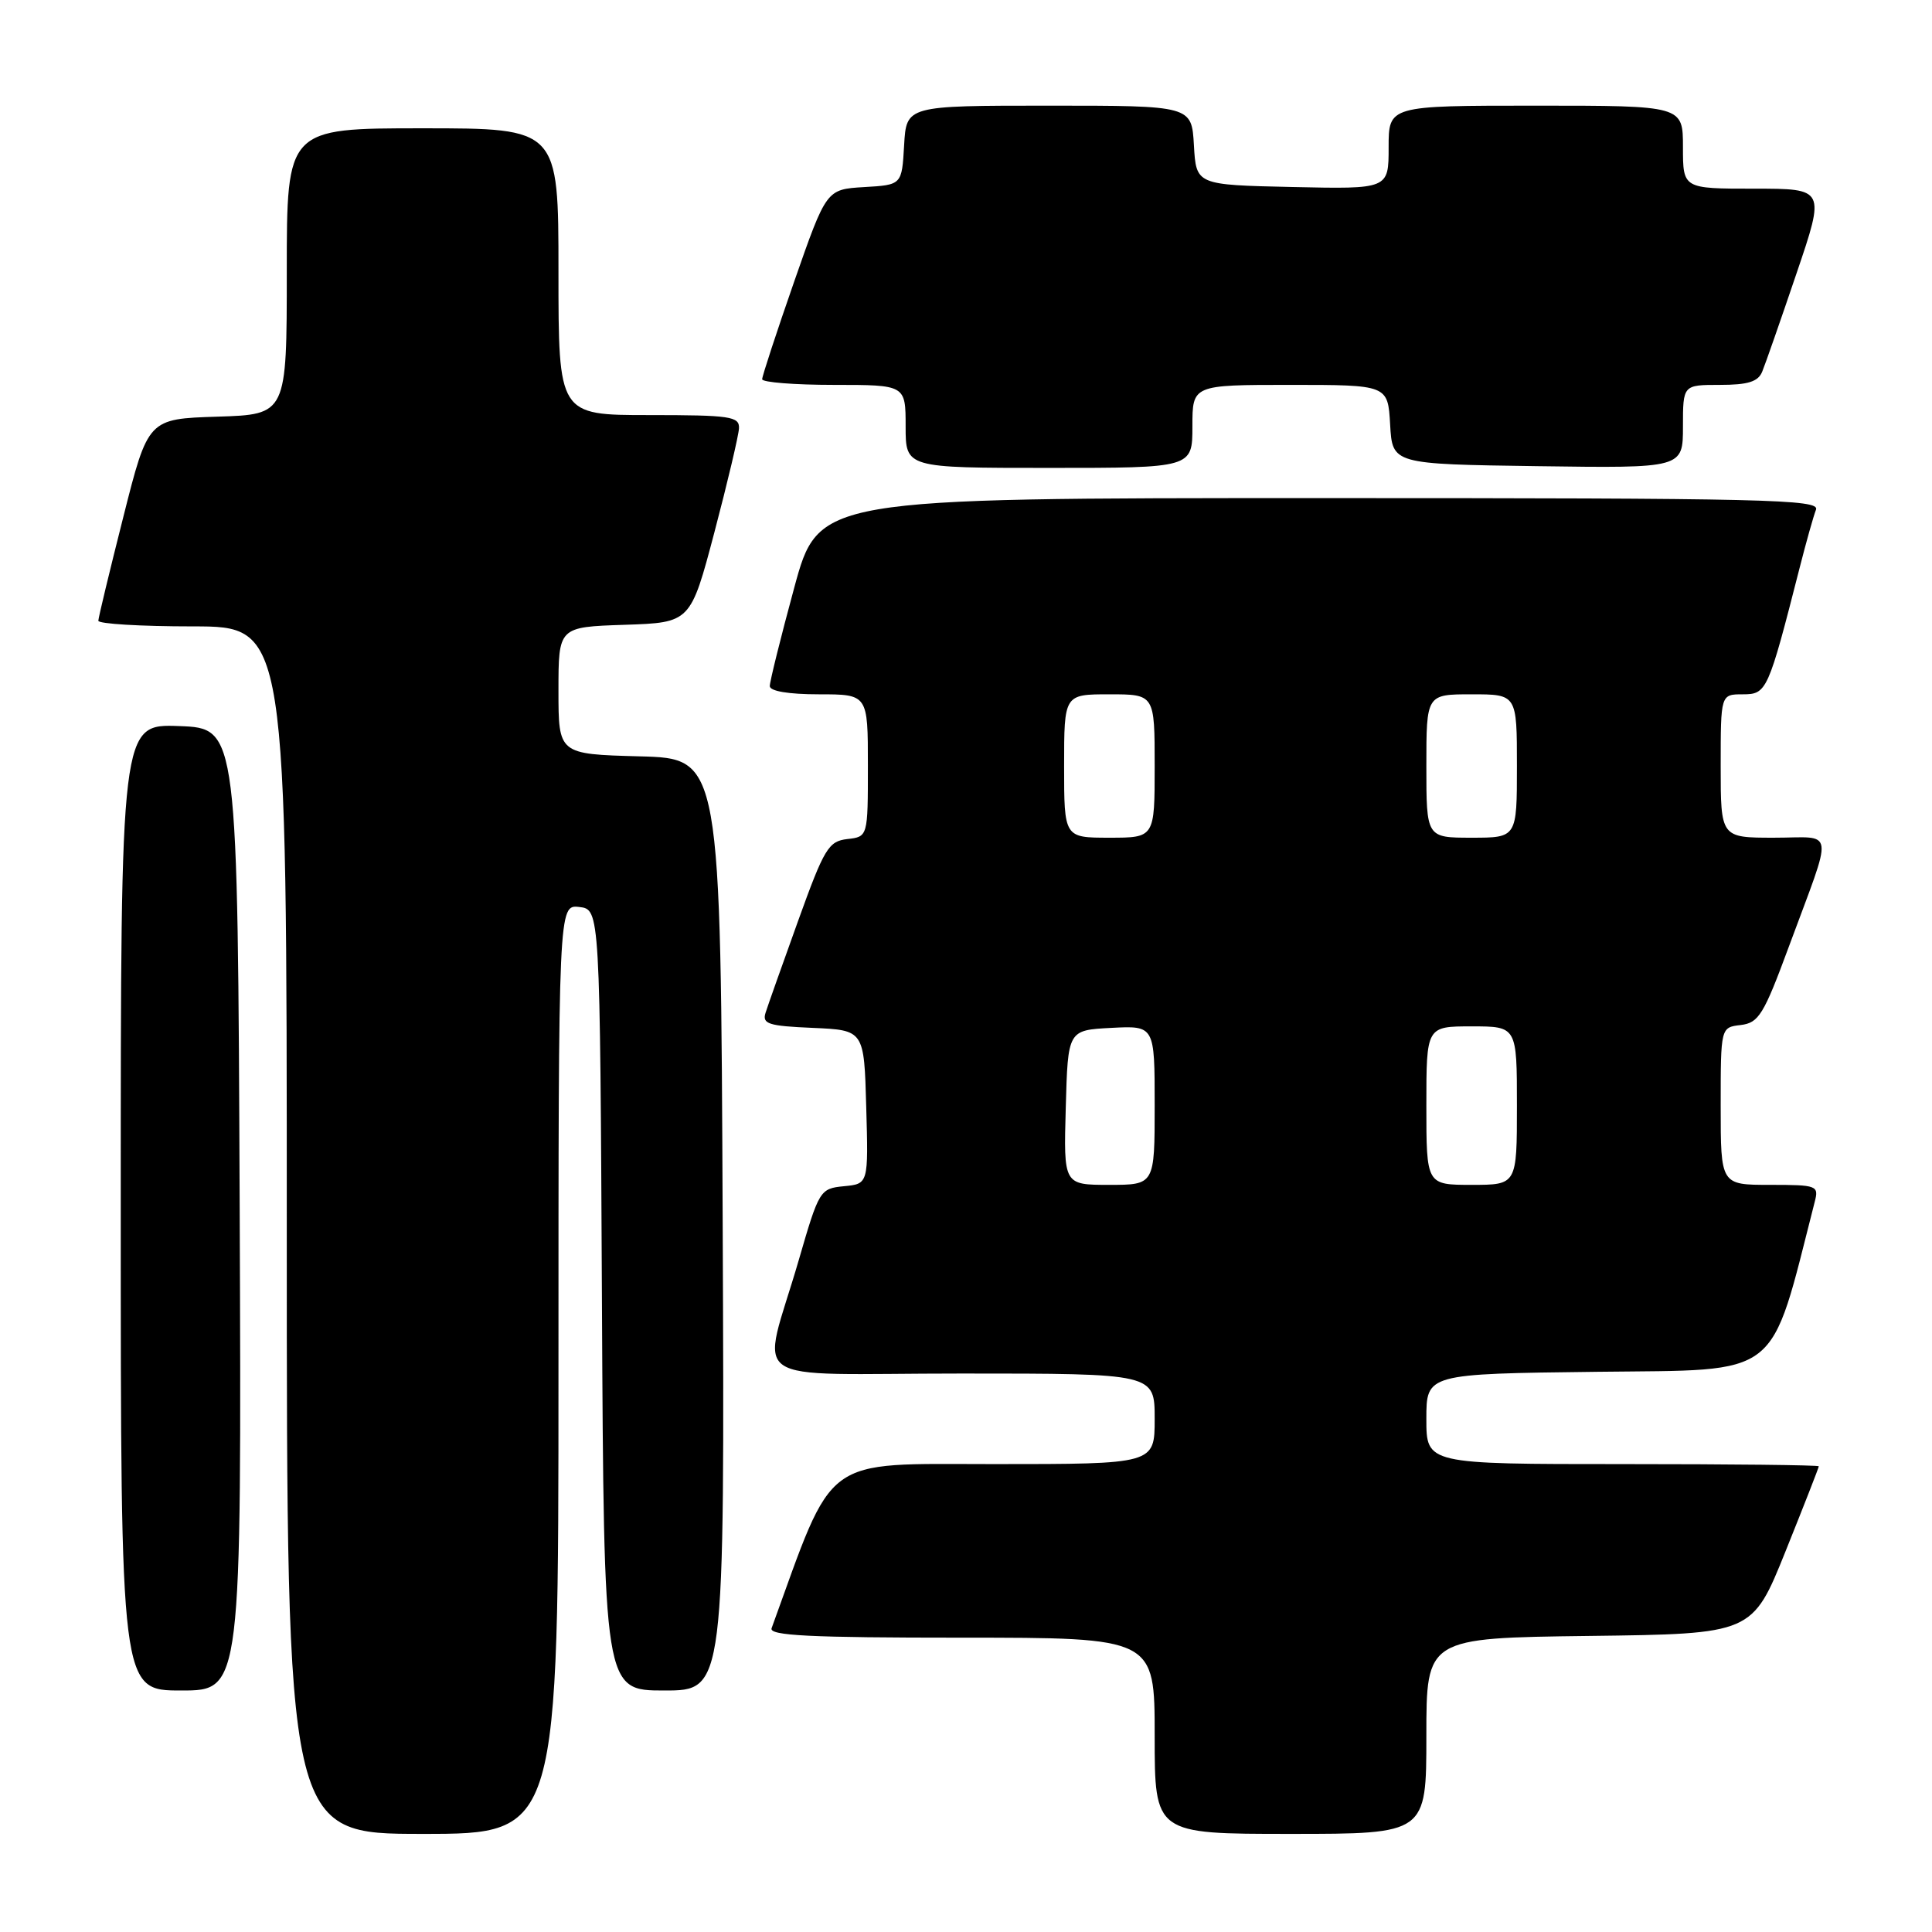 <?xml version="1.0" encoding="UTF-8" standalone="no"?>
<!DOCTYPE svg PUBLIC "-//W3C//DTD SVG 1.1//EN" "http://www.w3.org/Graphics/SVG/1.1/DTD/svg11.dtd" >
<svg xmlns="http://www.w3.org/2000/svg" xmlns:xlink="http://www.w3.org/1999/xlink" version="1.1" viewBox="0 0 256 256">
 <g >
 <path fill="currentColor"
d=" M 74.00 181.43 C 74.00 119.87 74.00 119.87 76.75 120.18 C 79.50 120.50 79.50 120.50 79.76 172.25 C 80.02 224.00 80.02 224.00 88.02 224.00 C 96.02 224.00 96.02 224.00 95.76 162.25 C 95.50 100.50 95.50 100.50 84.75 100.22 C 74.00 99.93 74.00 99.93 74.00 91.51 C 74.00 83.08 74.00 83.08 82.75 82.79 C 91.50 82.50 91.50 82.50 94.67 70.50 C 96.41 63.90 97.87 57.71 97.92 56.75 C 97.99 55.18 96.79 55.00 86.00 55.00 C 74.00 55.00 74.00 55.00 74.00 36.00 C 74.00 17.00 74.00 17.00 56.00 17.00 C 38.00 17.00 38.00 17.00 38.00 35.96 C 38.00 54.92 38.00 54.92 28.81 55.21 C 19.62 55.50 19.62 55.50 16.34 68.50 C 14.53 75.65 13.04 81.84 13.03 82.25 C 13.01 82.66 18.62 83.00 25.50 83.00 C 38.00 83.00 38.00 83.00 38.00 163.00 C 38.00 243.00 38.00 243.00 56.00 243.00 C 74.00 243.00 74.00 243.00 74.00 181.43 Z  M 189.00 230.02 C 189.00 217.04 189.00 217.04 210.60 216.77 C 232.19 216.50 232.19 216.50 236.60 205.54 C 239.02 199.52 241.00 194.46 241.00 194.29 C 241.00 194.13 229.30 194.00 215.00 194.00 C 189.00 194.00 189.00 194.00 189.00 188.02 C 189.00 182.04 189.00 182.04 211.67 181.77 C 236.30 181.48 234.40 182.96 240.46 159.25 C 241.02 157.09 240.78 157.00 234.52 157.00 C 228.00 157.00 228.00 157.00 228.00 146.57 C 228.00 136.13 228.00 136.13 230.66 135.82 C 233.04 135.53 233.70 134.46 237.02 125.47 C 243.01 109.26 243.24 111.00 235.07 111.00 C 228.00 111.00 228.00 111.00 228.00 101.50 C 228.00 92.00 228.00 92.00 230.93 92.00 C 234.11 92.00 234.28 91.61 238.45 75.28 C 239.32 71.86 240.30 68.37 240.63 67.53 C 241.15 66.17 234.05 66.00 174.84 66.00 C 108.46 66.00 108.46 66.00 105.23 77.91 C 103.45 84.46 102.00 90.31 102.00 90.91 C 102.00 91.58 104.48 92.00 108.50 92.00 C 115.00 92.00 115.00 92.00 115.00 101.43 C 115.00 110.87 115.00 110.87 112.27 111.18 C 109.78 111.47 109.21 112.42 105.76 122.00 C 103.68 127.78 101.73 133.27 101.44 134.20 C 100.97 135.68 101.82 135.95 107.70 136.20 C 114.50 136.50 114.50 136.50 114.78 146.68 C 115.07 156.87 115.07 156.87 111.83 157.18 C 108.65 157.49 108.53 157.68 105.83 167.00 C 100.89 184.00 98.01 182.00 127.42 182.00 C 153.00 182.00 153.00 182.00 153.00 188.00 C 153.00 194.00 153.00 194.00 131.73 194.00 C 108.69 194.00 110.65 192.56 102.24 215.75 C 101.88 216.73 107.33 217.00 127.39 217.00 C 153.00 217.00 153.00 217.00 153.00 230.00 C 153.00 243.00 153.00 243.00 171.00 243.00 C 189.00 243.00 189.00 243.00 189.00 230.02 Z  M 31.76 160.25 C 31.50 96.50 31.50 96.50 23.75 96.21 C 16.00 95.92 16.00 95.92 16.00 159.96 C 16.00 224.00 16.00 224.00 24.01 224.00 C 32.01 224.00 32.01 224.00 31.76 160.25 Z  M 158.00 56.50 C 158.00 51.00 158.00 51.00 170.95 51.00 C 183.90 51.00 183.90 51.00 184.20 56.25 C 184.50 61.50 184.50 61.50 203.75 61.77 C 223.00 62.04 223.00 62.04 223.00 56.52 C 223.00 51.00 223.00 51.00 227.89 51.00 C 231.61 51.00 232.96 50.58 233.50 49.25 C 233.90 48.29 235.94 42.44 238.04 36.25 C 241.86 25.00 241.86 25.00 232.43 25.00 C 223.00 25.00 223.00 25.00 223.00 19.50 C 223.00 14.00 223.00 14.00 203.50 14.00 C 184.00 14.00 184.00 14.00 184.00 19.53 C 184.00 25.06 184.00 25.06 171.25 24.78 C 158.50 24.50 158.50 24.50 158.20 19.25 C 157.90 14.00 157.90 14.00 139.00 14.00 C 120.10 14.00 120.10 14.00 119.80 19.25 C 119.50 24.50 119.50 24.50 114.50 24.79 C 109.50 25.09 109.50 25.09 105.24 37.29 C 102.90 44.01 100.99 49.84 100.99 50.25 C 101.00 50.66 105.28 51.00 110.50 51.00 C 120.00 51.00 120.00 51.00 120.00 56.50 C 120.00 62.00 120.00 62.00 139.00 62.00 C 158.00 62.00 158.00 62.00 158.00 56.50 Z  M 141.22 146.75 C 141.50 136.50 141.50 136.50 147.25 136.20 C 153.00 135.90 153.00 135.90 153.00 146.45 C 153.00 157.00 153.00 157.00 146.97 157.00 C 140.93 157.00 140.93 157.00 141.22 146.75 Z  M 189.00 146.50 C 189.00 136.00 189.00 136.00 195.00 136.00 C 201.00 136.00 201.00 136.00 201.00 146.50 C 201.00 157.00 201.00 157.00 195.00 157.00 C 189.00 157.00 189.00 157.00 189.00 146.50 Z  M 141.00 101.50 C 141.00 92.00 141.00 92.00 147.00 92.00 C 153.00 92.00 153.00 92.00 153.00 101.50 C 153.00 111.00 153.00 111.00 147.00 111.00 C 141.00 111.00 141.00 111.00 141.00 101.50 Z  M 189.00 101.50 C 189.00 92.00 189.00 92.00 195.00 92.00 C 201.00 92.00 201.00 92.00 201.00 101.50 C 201.00 111.00 201.00 111.00 195.00 111.00 C 189.00 111.00 189.00 111.00 189.00 101.50 Z "/>
</g>
</svg>